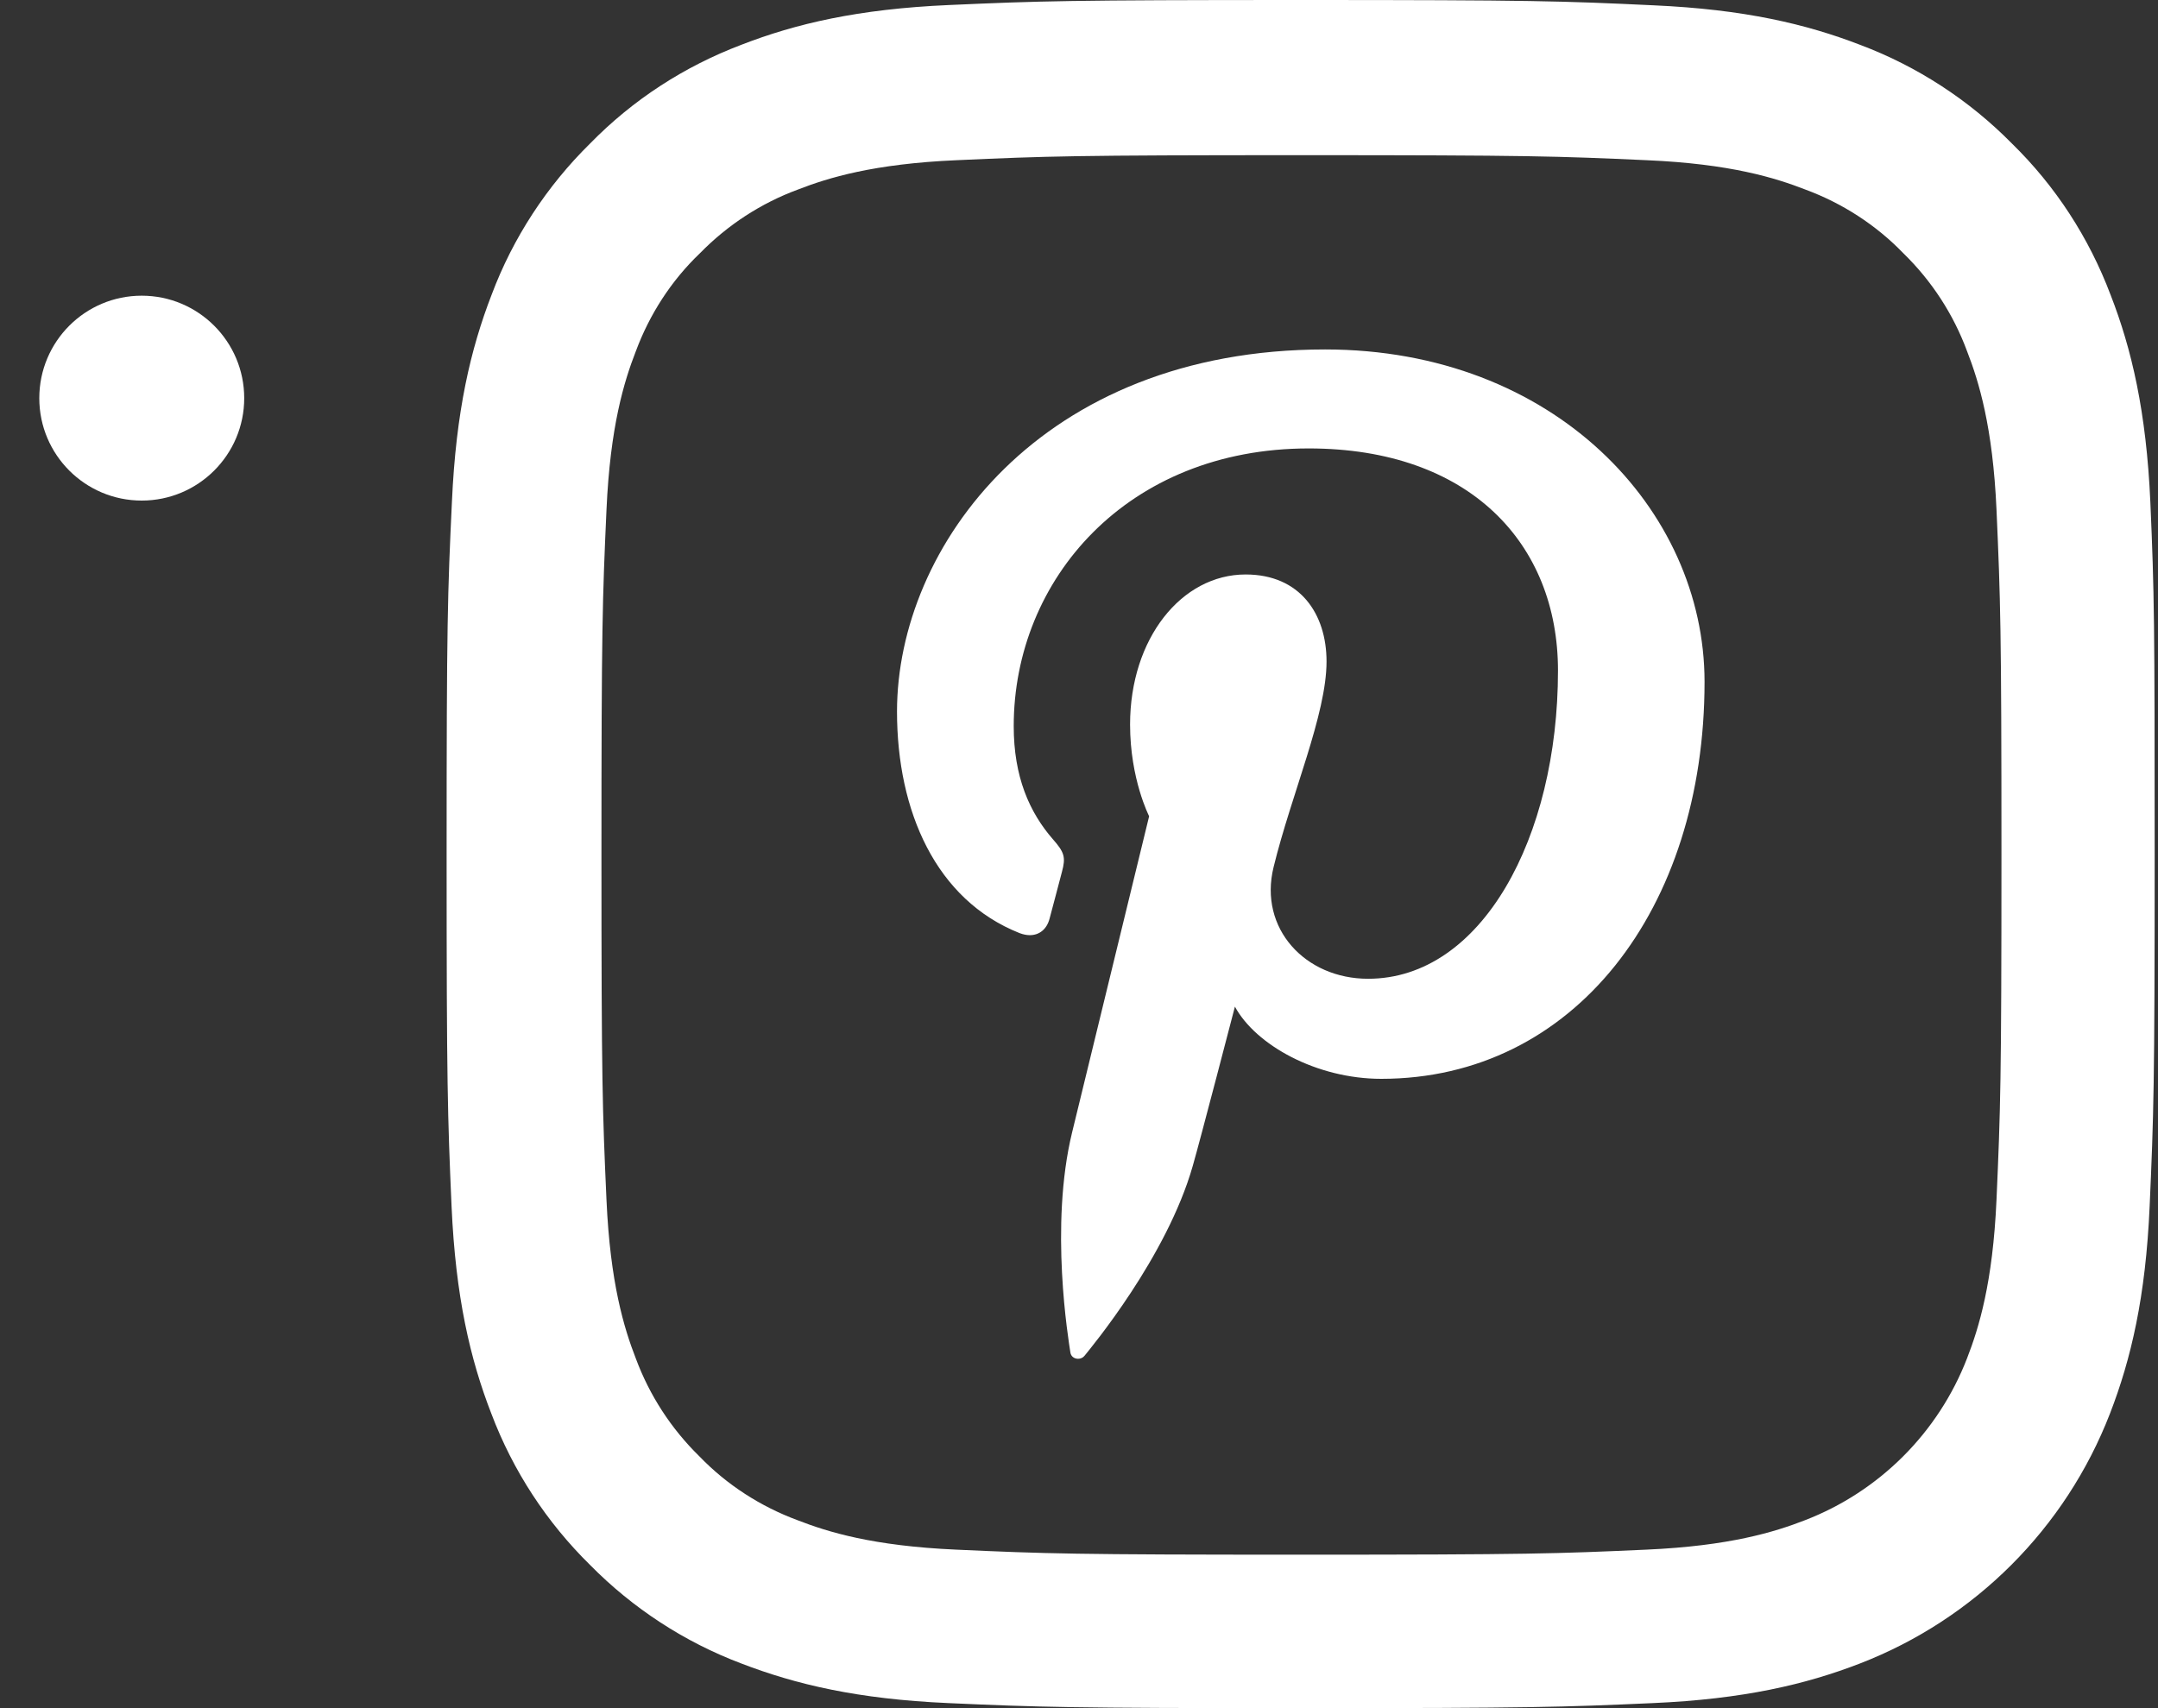 <svg width="24" height="19" viewBox="0 0 24 19" fill="none" xmlns="http://www.w3.org/2000/svg">
<rect x="0" y="0" width="24" height="19" fill="#333333" stroke="none"/>
<path d="M14.737 3.887C11.572 3.887 9.976 6.083 9.976 7.915C9.976 9.024 10.409 10.01 11.339 10.379C11.379 10.394 11.417 10.402 11.453 10.402C11.557 10.402 11.642 10.338 11.673 10.217C11.705 10.104 11.777 9.819 11.81 9.699C11.854 9.537 11.838 9.481 11.714 9.34C11.446 9.034 11.274 8.637 11.274 8.077C11.274 6.446 12.535 4.988 14.555 4.988C16.344 4.988 17.327 6.046 17.327 7.459C17.327 9.318 16.477 10.887 15.215 10.887C14.517 10.887 13.996 10.329 14.164 9.645C14.364 8.828 14.753 7.947 14.753 7.358C14.753 6.829 14.459 6.39 13.853 6.39C13.14 6.39 12.568 7.103 12.568 8.059C12.568 8.667 12.78 9.079 12.78 9.079C12.78 9.079 12.052 12.069 11.924 12.593C11.669 13.636 11.885 14.914 11.904 15.043C11.91 15.089 11.949 15.114 11.99 15.114C12.017 15.114 12.044 15.103 12.062 15.08C12.128 14.997 12.976 13.983 13.265 12.969C13.348 12.682 13.734 11.197 13.734 11.197C13.966 11.625 14.642 12 15.362 12C17.504 12 18.957 10.112 18.957 7.583C18.956 5.668 17.283 3.887 14.737 3.887Z" fill="white"/>
<path d="M2.716 4.429C2.716 5.058 2.205 5.568 1.576 5.568C0.947 5.568 0.437 5.058 0.437 4.429C0.437 3.799 0.947 3.289 1.576 3.289C2.205 3.289 2.716 3.799 2.716 4.429Z" fill="white"/>
<path d="M23.915 5.586C23.87 4.577 23.707 3.882 23.473 3.281C23.232 2.643 22.861 2.071 22.375 1.596C21.899 1.113 21.324 0.739 20.693 0.501C20.088 0.267 19.398 0.104 18.388 0.059C17.371 0.011 17.048 0 14.469 0C11.889 0 11.566 0.011 10.553 0.056C9.543 0.1 8.849 0.264 8.248 0.497C7.609 0.739 7.038 1.11 6.563 1.596C6.08 2.071 5.705 2.646 5.468 3.277C5.234 3.882 5.071 4.573 5.026 5.582C4.978 6.599 4.967 6.922 4.967 9.502C4.967 12.082 4.978 12.404 5.022 13.418C5.067 14.427 5.23 15.121 5.464 15.723C5.705 16.361 6.08 16.933 6.563 17.408C7.038 17.89 7.613 18.265 8.244 18.503C8.849 18.736 9.54 18.9 10.549 18.944C11.562 18.989 11.885 19 14.465 19C17.045 19 17.367 18.989 18.381 18.944C19.39 18.9 20.084 18.736 20.686 18.503C21.963 18.009 22.972 16.999 23.466 15.723C23.7 15.118 23.863 14.427 23.907 13.418C23.952 12.404 23.963 12.082 23.963 9.502C23.963 6.922 23.959 6.599 23.915 5.586ZM22.204 13.343C22.163 14.271 22.007 14.772 21.877 15.107C21.558 15.934 20.901 16.591 20.073 16.91C19.739 17.04 19.235 17.196 18.31 17.237C17.308 17.282 17.008 17.293 14.472 17.293C11.937 17.293 11.633 17.282 10.634 17.237C9.707 17.196 9.205 17.04 8.871 16.91C8.46 16.758 8.085 16.517 7.78 16.201C7.465 15.893 7.224 15.522 7.071 15.11C6.941 14.776 6.786 14.271 6.745 13.347C6.7 12.345 6.689 12.044 6.689 9.509C6.689 6.974 6.7 6.67 6.745 5.671C6.786 4.744 6.941 4.242 7.071 3.908C7.224 3.496 7.465 3.122 7.784 2.817C8.092 2.502 8.463 2.26 8.875 2.108C9.209 1.978 9.714 1.822 10.638 1.782C11.64 1.737 11.941 1.726 14.476 1.726C17.015 1.726 17.316 1.737 18.314 1.782C19.242 1.822 19.743 1.978 20.077 2.108C20.489 2.26 20.864 2.502 21.168 2.817C21.484 3.125 21.725 3.496 21.877 3.908C22.007 4.242 22.163 4.747 22.204 5.671C22.248 6.674 22.259 6.974 22.259 9.509C22.259 12.044 22.248 12.341 22.204 13.343Z" fill="white"/>
</svg>
